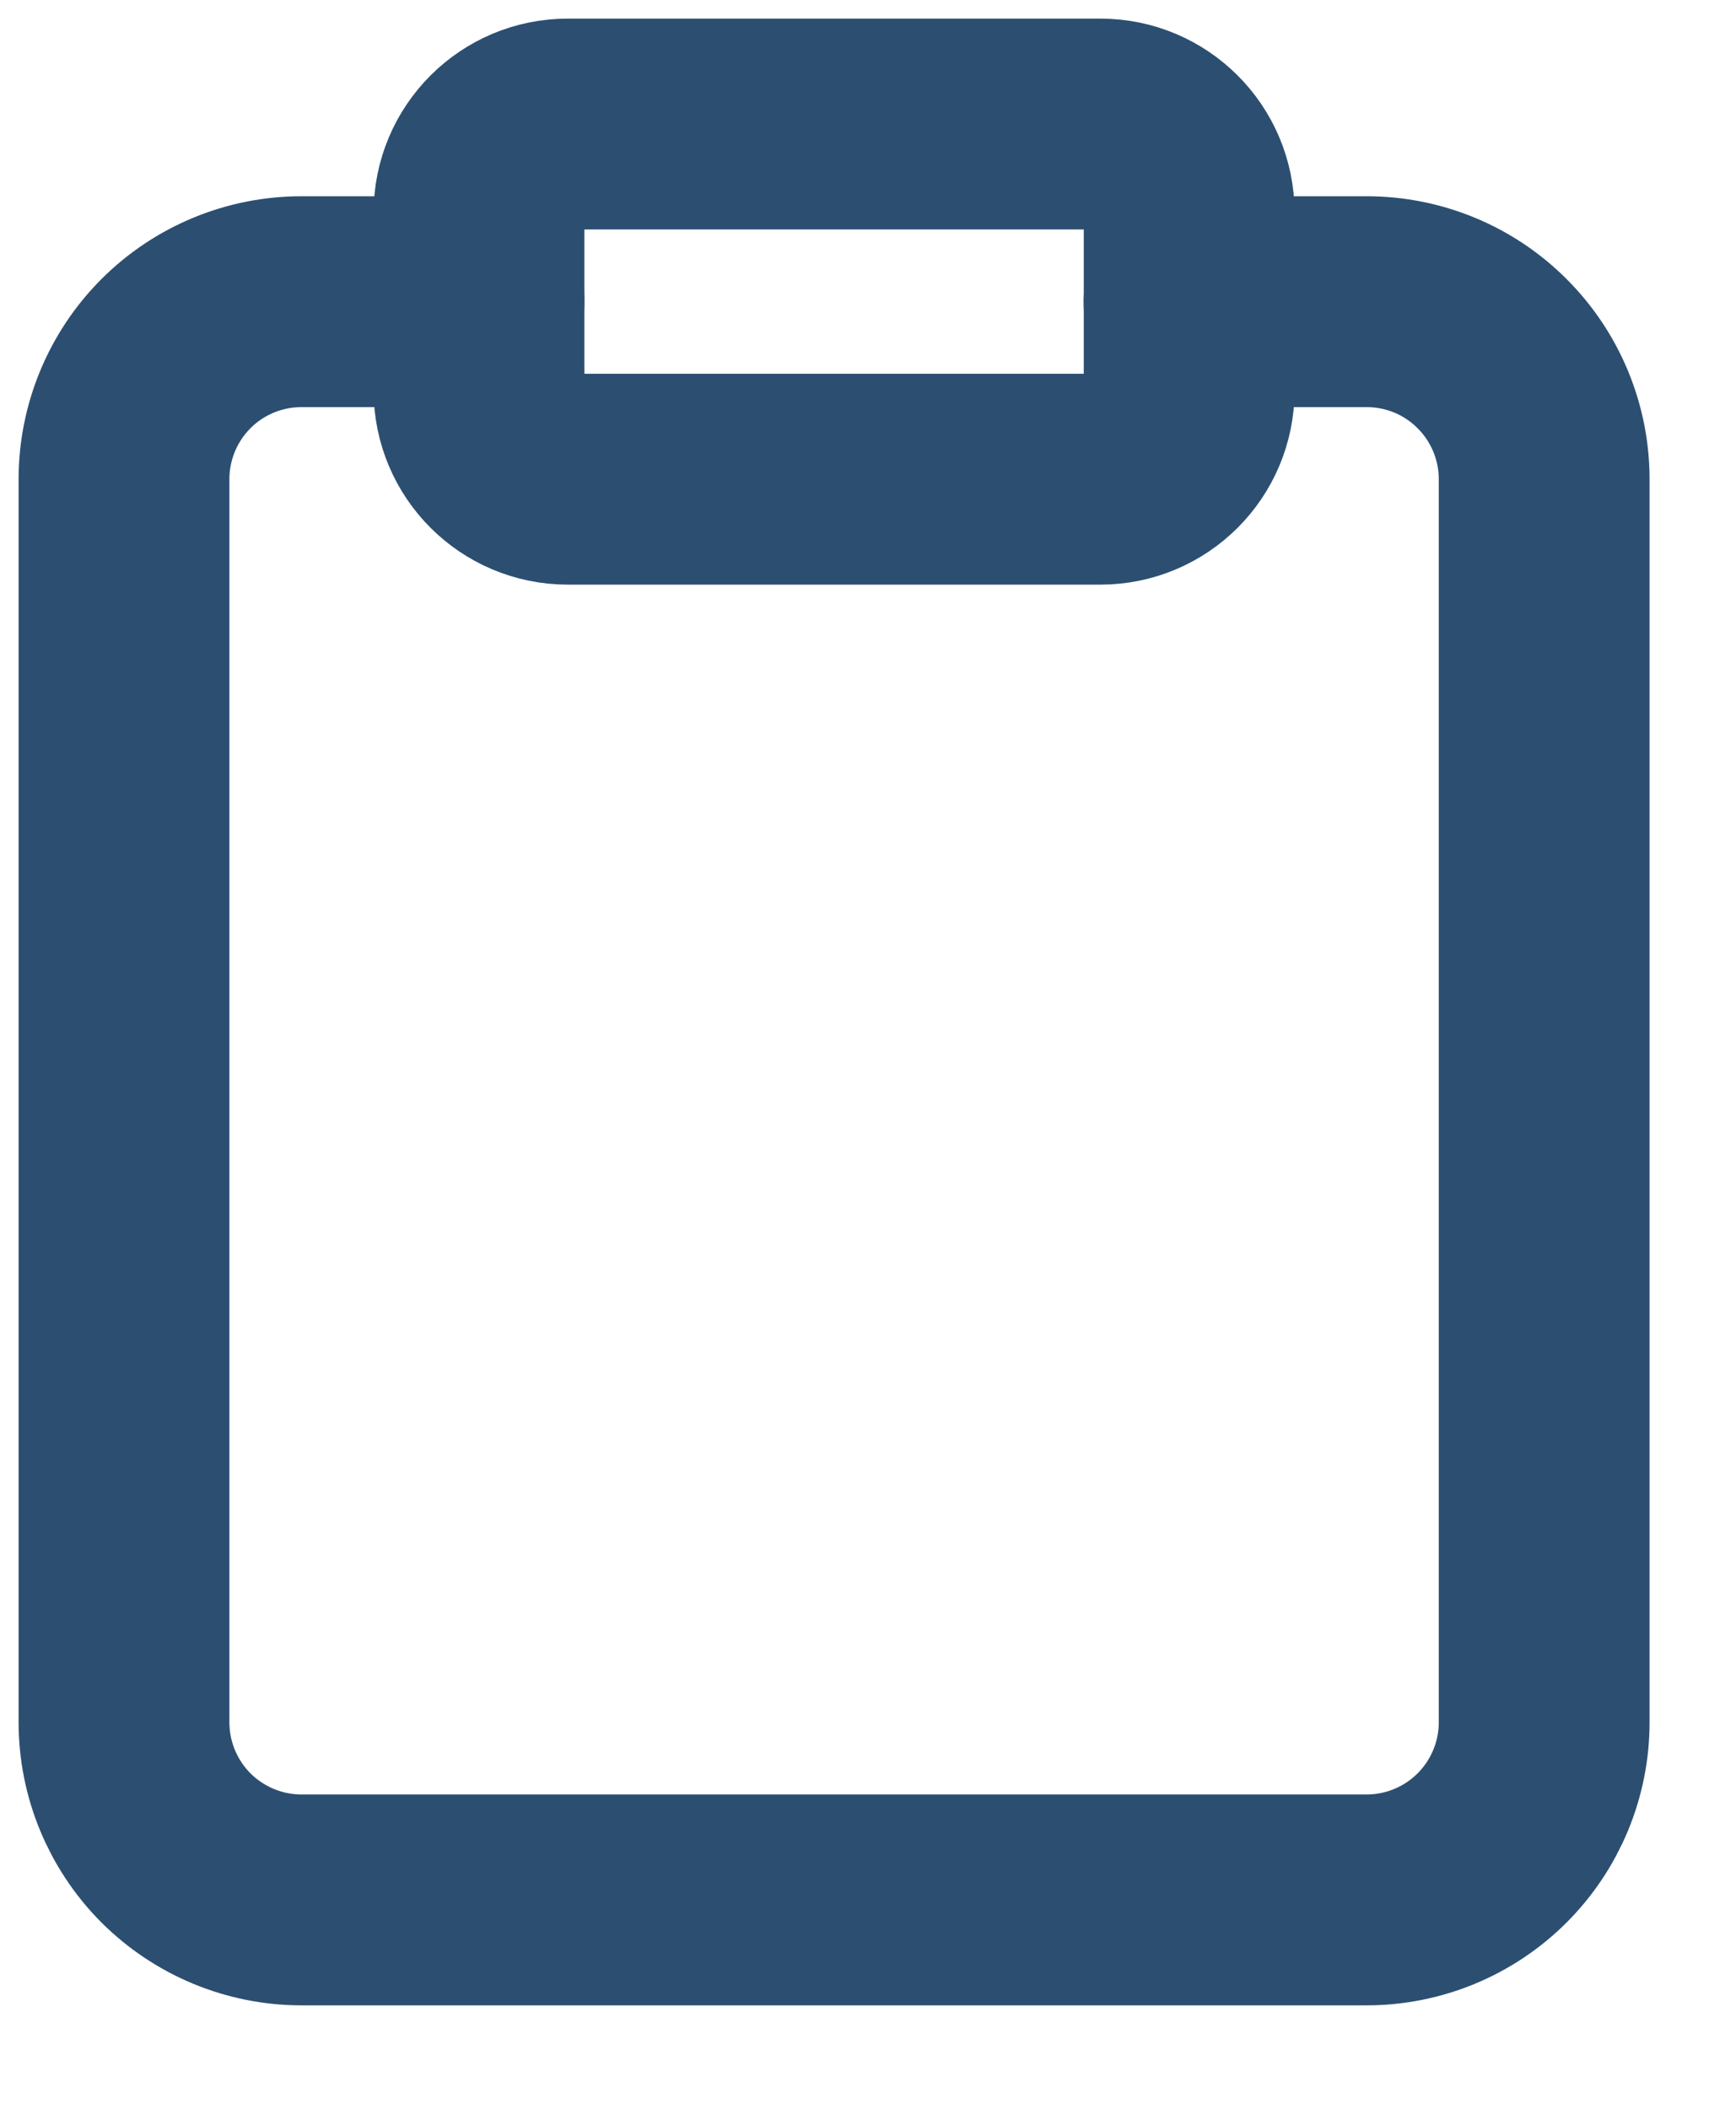 <svg width="14" height="17" viewBox="0 0 14 17" fill="none" xmlns="http://www.w3.org/2000/svg">
<path d="M9.589 2.432H11.021C11.401 2.432 11.765 2.582 12.033 2.851C12.302 3.119 12.453 3.484 12.453 3.863V13.884C12.453 14.264 12.302 14.628 12.033 14.897C11.765 15.165 11.401 15.316 11.021 15.316H2.432C2.052 15.316 1.688 15.165 1.419 14.897C1.151 14.628 1 14.264 1 13.884V3.863C1 3.484 1.151 3.119 1.419 2.851C1.688 2.582 2.052 2.432 2.432 2.432H3.863" stroke="#2C4F71" stroke-width="1.7" stroke-linecap="round" stroke-linejoin="round"/>
<path d="M8.874 1H4.579C4.184 1 3.863 1.32 3.863 1.716V3.147C3.863 3.543 4.184 3.863 4.579 3.863H8.874C9.269 3.863 9.59 3.543 9.59 3.147V1.716C9.59 1.32 9.269 1 8.874 1Z" stroke="#2C4F71" stroke-width="1.7" stroke-linecap="round" stroke-linejoin="round"/>
</svg>
